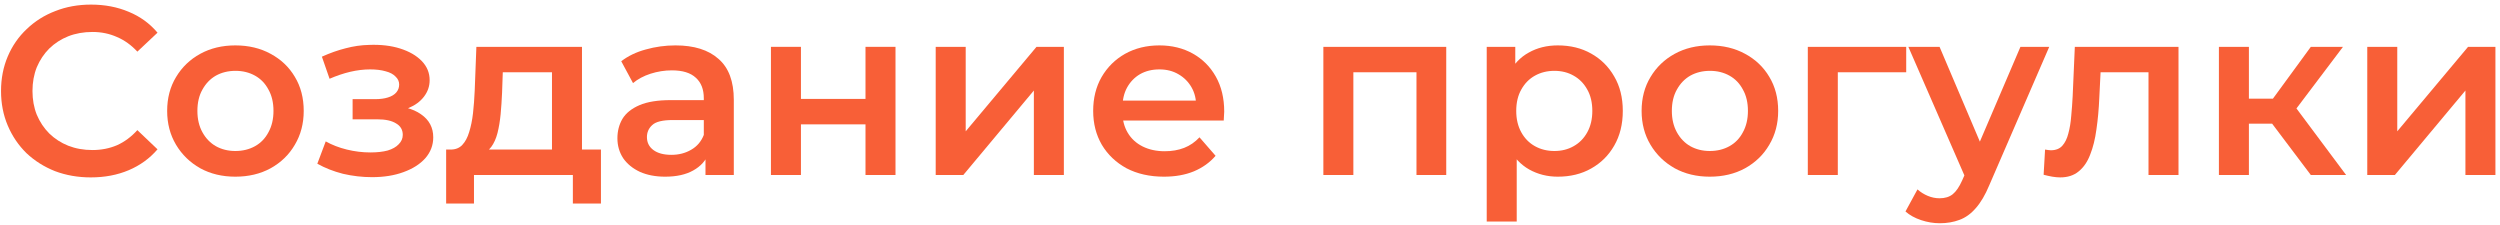 <svg width="500" height="45" viewBox="0 0 500 45" fill="none" xmlns="http://www.w3.org/2000/svg">
<path d="M473.453 34.999V9.367H479.453V26.263L493.613 9.367H499.085V34.999H493.085V18.103L478.973 34.999H473.453Z" fill="#F85F37"/>
<path d="M462.165 34.999L452.901 22.711L457.797 19.687L469.221 34.999H462.165ZM443.781 34.999V9.367H449.781V34.999H443.781ZM448.005 24.727V19.735H456.693V24.727H448.005ZM458.373 22.903L452.757 22.231L462.165 9.367H468.597L458.373 22.903Z" fill="#F85F37"/>
<path d="M408.725 34.951L409.013 29.911C409.237 29.943 409.445 29.975 409.637 30.007C409.829 30.039 410.005 30.055 410.165 30.055C411.157 30.055 411.925 29.751 412.469 29.143C413.013 28.535 413.413 27.719 413.669 26.695C413.957 25.639 414.149 24.471 414.245 23.191C414.373 21.879 414.469 20.567 414.533 19.255L414.965 9.367H435.701V34.999H429.701V12.823L431.093 14.455H418.901L420.197 12.775L419.861 19.543C419.765 21.815 419.573 23.927 419.285 25.879C419.029 27.799 418.613 29.479 418.037 30.919C417.493 32.359 416.725 33.479 415.733 34.279C414.773 35.079 413.541 35.479 412.037 35.479C411.557 35.479 411.029 35.431 410.453 35.335C409.909 35.239 409.333 35.111 408.725 34.951Z" fill="#F85F37"/>
<path d="M387.96 44.647C386.712 44.647 385.464 44.439 384.216 44.023C382.968 43.607 381.928 43.031 381.096 42.295L383.496 37.879C384.104 38.423 384.792 38.855 385.56 39.175C386.328 39.495 387.112 39.655 387.912 39.655C389 39.655 389.88 39.383 390.552 38.839C391.224 38.295 391.848 37.383 392.424 36.103L393.912 32.743L394.392 32.023L404.088 9.367H409.848L397.848 37.063C397.048 38.983 396.152 40.503 395.16 41.623C394.2 42.743 393.112 43.527 391.896 43.975C390.712 44.423 389.4 44.647 387.96 44.647ZM393.24 35.911L381.672 9.367H387.912L397.32 31.495L393.24 35.911Z" fill="#F85F37"/>
<path d="M361.562 34.999V9.367H381.242V14.455H366.171L367.562 13.111V34.999H361.562Z" fill="#F85F37"/>
<path d="M341.954 35.336C339.33 35.336 336.994 34.776 334.946 33.656C332.898 32.504 331.282 30.936 330.098 28.952C328.914 26.968 328.322 24.712 328.322 22.184C328.322 19.624 328.914 17.368 330.098 15.416C331.282 13.432 332.898 11.88 334.946 10.76C336.994 9.64 339.33 9.08 341.954 9.08C344.61 9.08 346.962 9.64 349.01 10.76C351.09 11.88 352.706 13.416 353.858 15.368C355.042 17.32 355.634 19.592 355.634 22.184C355.634 24.712 355.042 26.968 353.858 28.952C352.706 30.936 351.09 32.504 349.01 33.656C346.962 34.776 344.61 35.336 341.954 35.336ZM341.954 30.2C343.426 30.2 344.738 29.88 345.89 29.24C347.042 28.6 347.938 27.672 348.578 26.456C349.25 25.24 349.586 23.816 349.586 22.184C349.586 20.52 349.25 19.096 348.578 17.912C347.938 16.696 347.042 15.768 345.89 15.128C344.738 14.488 343.442 14.168 342.002 14.168C340.53 14.168 339.218 14.488 338.066 15.128C336.946 15.768 336.05 16.696 335.378 17.912C334.706 19.096 334.37 20.52 334.37 22.184C334.37 23.816 334.706 25.24 335.378 26.456C336.05 27.672 336.946 28.6 338.066 29.24C339.218 29.88 340.514 30.2 341.954 30.2Z" fill="#F85F37"/>
<path d="M311.552 35.336C309.472 35.336 307.568 34.856 305.84 33.896C304.144 32.936 302.784 31.496 301.76 29.576C300.768 27.624 300.272 25.16 300.272 22.184C300.272 19.176 300.752 16.712 301.712 14.792C302.704 12.872 304.048 11.448 305.744 10.52C307.44 9.56 309.376 9.08 311.552 9.08C314.08 9.08 316.304 9.624 318.224 10.712C320.176 11.8 321.712 13.32 322.832 15.272C323.984 17.224 324.56 19.528 324.56 22.184C324.56 24.84 323.984 27.16 322.832 29.144C321.712 31.096 320.176 32.616 318.224 33.704C316.304 34.792 314.08 35.336 311.552 35.336ZM297.344 44.312V9.368H303.056V15.416L302.864 22.232L303.344 29.048V44.312H297.344ZM310.88 30.2C312.32 30.2 313.6 29.88 314.72 29.24C315.872 28.6 316.784 27.672 317.456 26.456C318.128 25.24 318.464 23.816 318.464 22.184C318.464 20.52 318.128 19.096 317.456 17.912C316.784 16.696 315.872 15.768 314.72 15.128C313.6 14.488 312.32 14.168 310.88 14.168C309.44 14.168 308.144 14.488 306.992 15.128C305.84 15.768 304.928 16.696 304.256 17.912C303.584 19.096 303.248 20.52 303.248 22.184C303.248 23.816 303.584 25.24 304.256 26.456C304.928 27.672 305.84 28.6 306.992 29.24C308.144 29.88 309.44 30.2 310.88 30.2Z" fill="#F85F37"/>
<path d="M264.672 34.999V9.367H289.248V34.999H283.296V13.063L284.688 14.455H269.28L270.672 13.063V34.999H264.672Z" fill="#F85F37"/>
<path d="M232.795 35.336C229.947 35.336 227.451 34.776 225.307 33.656C223.195 32.504 221.547 30.936 220.363 28.952C219.211 26.968 218.635 24.712 218.635 22.184C218.635 19.624 219.195 17.368 220.315 15.416C221.467 13.432 223.035 11.88 225.019 10.76C227.035 9.64 229.323 9.08 231.883 9.08C234.379 9.08 236.603 9.624 238.555 10.712C240.507 11.8 242.043 13.336 243.163 15.32C244.283 17.304 244.843 19.64 244.843 22.328C244.843 22.584 244.827 22.872 244.795 23.192C244.795 23.512 244.779 23.816 244.747 24.104H223.387V20.12H241.579L239.227 21.368C239.259 19.896 238.955 18.6 238.315 17.48C237.675 16.36 236.795 15.48 235.675 14.84C234.587 14.2 233.323 13.88 231.883 13.88C230.411 13.88 229.115 14.2 227.995 14.84C226.907 15.48 226.043 16.376 225.403 17.528C224.795 18.648 224.491 19.976 224.491 21.512V22.472C224.491 24.008 224.843 25.368 225.547 26.552C226.251 27.736 227.243 28.648 228.523 29.288C229.803 29.928 231.275 30.248 232.939 30.248C234.379 30.248 235.675 30.024 236.827 29.576C237.979 29.128 239.003 28.424 239.899 27.464L243.115 31.16C241.963 32.504 240.507 33.544 238.747 34.28C237.019 34.984 235.035 35.336 232.795 35.336Z" fill="#F85F37"/>
<path d="M187.141 34.999V9.367H193.141V26.263L207.301 9.367H212.773V34.999H206.773V18.103L192.661 34.999H187.141Z" fill="#F85F37"/>
<path d="M154.188 34.999V9.367H160.188V19.783H173.1V9.367H179.1V34.999H173.1V24.871H160.188V34.999H154.188Z" fill="#F85F37"/>
<path d="M141.098 35V29.816L140.762 28.712V19.64C140.762 17.88 140.234 16.52 139.178 15.56C138.122 14.568 136.522 14.072 134.378 14.072C132.938 14.072 131.514 14.296 130.106 14.744C128.73 15.192 127.562 15.816 126.602 16.616L124.25 12.248C125.626 11.192 127.258 10.408 129.146 9.896C131.066 9.352 133.05 9.08 135.098 9.08C138.81 9.08 141.674 9.976 143.69 11.768C145.738 13.528 146.762 16.264 146.762 19.976V35H141.098ZM133.034 35.336C131.114 35.336 129.434 35.016 127.994 34.376C126.554 33.704 125.434 32.792 124.634 31.64C123.866 30.456 123.482 29.128 123.482 27.656C123.482 26.216 123.818 24.92 124.49 23.768C125.194 22.616 126.33 21.704 127.898 21.032C129.466 20.36 131.546 20.024 134.138 20.024H141.578V24.008H134.57C132.522 24.008 131.146 24.344 130.442 25.016C129.738 25.656 129.386 26.456 129.386 27.416C129.386 28.504 129.818 29.368 130.682 30.008C131.546 30.648 132.746 30.968 134.282 30.968C135.754 30.968 137.066 30.632 138.218 29.96C139.402 29.288 140.25 28.296 140.762 26.984L141.77 30.584C141.194 32.088 140.154 33.256 138.65 34.088C137.178 34.92 135.306 35.336 133.034 35.336Z" fill="#F85F37"/>
<path d="M110.397 32.215V14.455H100.557L100.413 18.583C100.349 20.055 100.253 21.479 100.125 22.855C99.996 24.199 99.788 25.447 99.501 26.599C99.213 27.719 98.796 28.647 98.252 29.383C97.709 30.119 96.989 30.599 96.093 30.823L90.141 29.911C91.1 29.911 91.868 29.607 92.445 28.999C93.052 28.359 93.516 27.495 93.837 26.407C94.189 25.287 94.445 24.023 94.605 22.615C94.764 21.175 94.876 19.687 94.941 18.151L95.276 9.367H116.397V32.215H110.397ZM89.228 40.711V29.911H120.189V40.711H114.573V34.999H94.796V40.711H89.228Z" fill="#F85F37"/>
<path d="M74.409 35.431C72.457 35.431 70.521 35.208 68.601 34.76C66.713 34.279 65.001 33.608 63.465 32.743L65.145 28.279C66.393 28.983 67.801 29.527 69.369 29.912C70.937 30.296 72.505 30.488 74.073 30.488C75.417 30.488 76.569 30.36 77.529 30.104C78.489 29.816 79.225 29.399 79.737 28.855C80.281 28.311 80.553 27.688 80.553 26.983C80.553 25.959 80.105 25.192 79.209 24.68C78.345 24.136 77.097 23.863 75.465 23.863H70.521V19.831H74.985C76.009 19.831 76.873 19.72 77.577 19.495C78.313 19.271 78.873 18.936 79.257 18.488C79.641 18.04 79.833 17.512 79.833 16.904C79.833 16.296 79.593 15.768 79.113 15.319C78.665 14.839 78.009 14.488 77.145 14.264C76.281 14.008 75.241 13.88 74.025 13.88C72.745 13.88 71.417 14.04 70.041 14.36C68.697 14.68 67.321 15.143 65.913 15.752L64.377 11.335C66.009 10.6 67.593 10.04 69.129 9.655C70.697 9.239 72.249 9.015 73.785 8.983C76.121 8.887 78.201 9.127 80.025 9.703C81.849 10.28 83.289 11.111 84.345 12.2C85.401 13.287 85.929 14.568 85.929 16.04C85.929 17.256 85.545 18.36 84.777 19.352C84.041 20.311 83.017 21.064 81.705 21.608C80.425 22.151 78.953 22.424 77.289 22.424L77.481 21.128C80.329 21.128 82.569 21.703 84.201 22.855C85.833 23.976 86.649 25.512 86.649 27.463C86.649 29.032 86.121 30.424 85.065 31.64C84.009 32.824 82.553 33.752 80.697 34.423C78.873 35.096 76.777 35.431 74.409 35.431Z" fill="#F85F37"/>
<path d="M47.064 35.336C44.44 35.336 42.104 34.776 40.056 33.656C38.008 32.504 36.392 30.936 35.208 28.952C34.024 26.968 33.432 24.712 33.432 22.184C33.432 19.624 34.024 17.368 35.208 15.416C36.392 13.432 38.008 11.88 40.056 10.76C42.104 9.64 44.44 9.08 47.064 9.08C49.72 9.08 52.072 9.64 54.12 10.76C56.2 11.88 57.816 13.416 58.968 15.368C60.152 17.32 60.744 19.592 60.744 22.184C60.744 24.712 60.152 26.968 58.968 28.952C57.816 30.936 56.2 32.504 54.12 33.656C52.072 34.776 49.72 35.336 47.064 35.336ZM47.064 30.2C48.536 30.2 49.848 29.88 51 29.24C52.152 28.6 53.048 27.672 53.688 26.456C54.36 25.24 54.696 23.816 54.696 22.184C54.696 20.52 54.36 19.096 53.688 17.912C53.048 16.696 52.152 15.768 51 15.128C49.848 14.488 48.552 14.168 47.112 14.168C45.64 14.168 44.328 14.488 43.176 15.128C42.056 15.768 41.16 16.696 40.488 17.912C39.816 19.096 39.48 20.52 39.48 22.184C39.48 23.816 39.816 25.24 40.488 26.456C41.16 27.672 42.056 28.6 43.176 29.24C44.328 29.88 45.624 30.2 47.064 30.2Z" fill="#F85F37"/>
<path d="M18.159 35.48C15.599 35.48 13.215 35.064 11.007 34.232C8.831 33.368 6.927 32.168 5.295 30.632C3.695 29.064 2.447 27.224 1.551 25.112C0.655 23 0.207 20.696 0.207 18.2C0.207 15.704 0.655 13.4 1.551 11.288C2.447 9.176 3.711 7.352 5.343 5.816C6.975 4.248 8.879 3.048 11.055 2.216C13.231 1.352 15.615 0.92 18.207 0.92C20.959 0.92 23.471 1.4 25.743 2.36C28.015 3.288 29.935 4.68 31.503 6.536L27.471 10.328C26.255 9.016 24.895 8.04 23.391 7.4C21.887 6.728 20.255 6.392 18.495 6.392C16.735 6.392 15.119 6.68 13.647 7.256C12.207 7.832 10.943 8.648 9.855 9.704C8.799 10.76 7.967 12.008 7.359 13.448C6.783 14.888 6.495 16.472 6.495 18.2C6.495 19.928 6.783 21.512 7.359 22.952C7.967 24.392 8.799 25.64 9.855 26.696C10.943 27.752 12.207 28.568 13.647 29.144C15.119 29.72 16.735 30.008 18.495 30.008C20.255 30.008 21.887 29.688 23.391 29.048C24.895 28.376 26.255 27.368 27.471 26.024L31.503 29.864C29.935 31.688 28.015 33.08 25.743 34.04C23.471 35 20.943 35.48 18.159 35.48Z" fill="#F85F37"/>
</svg>
